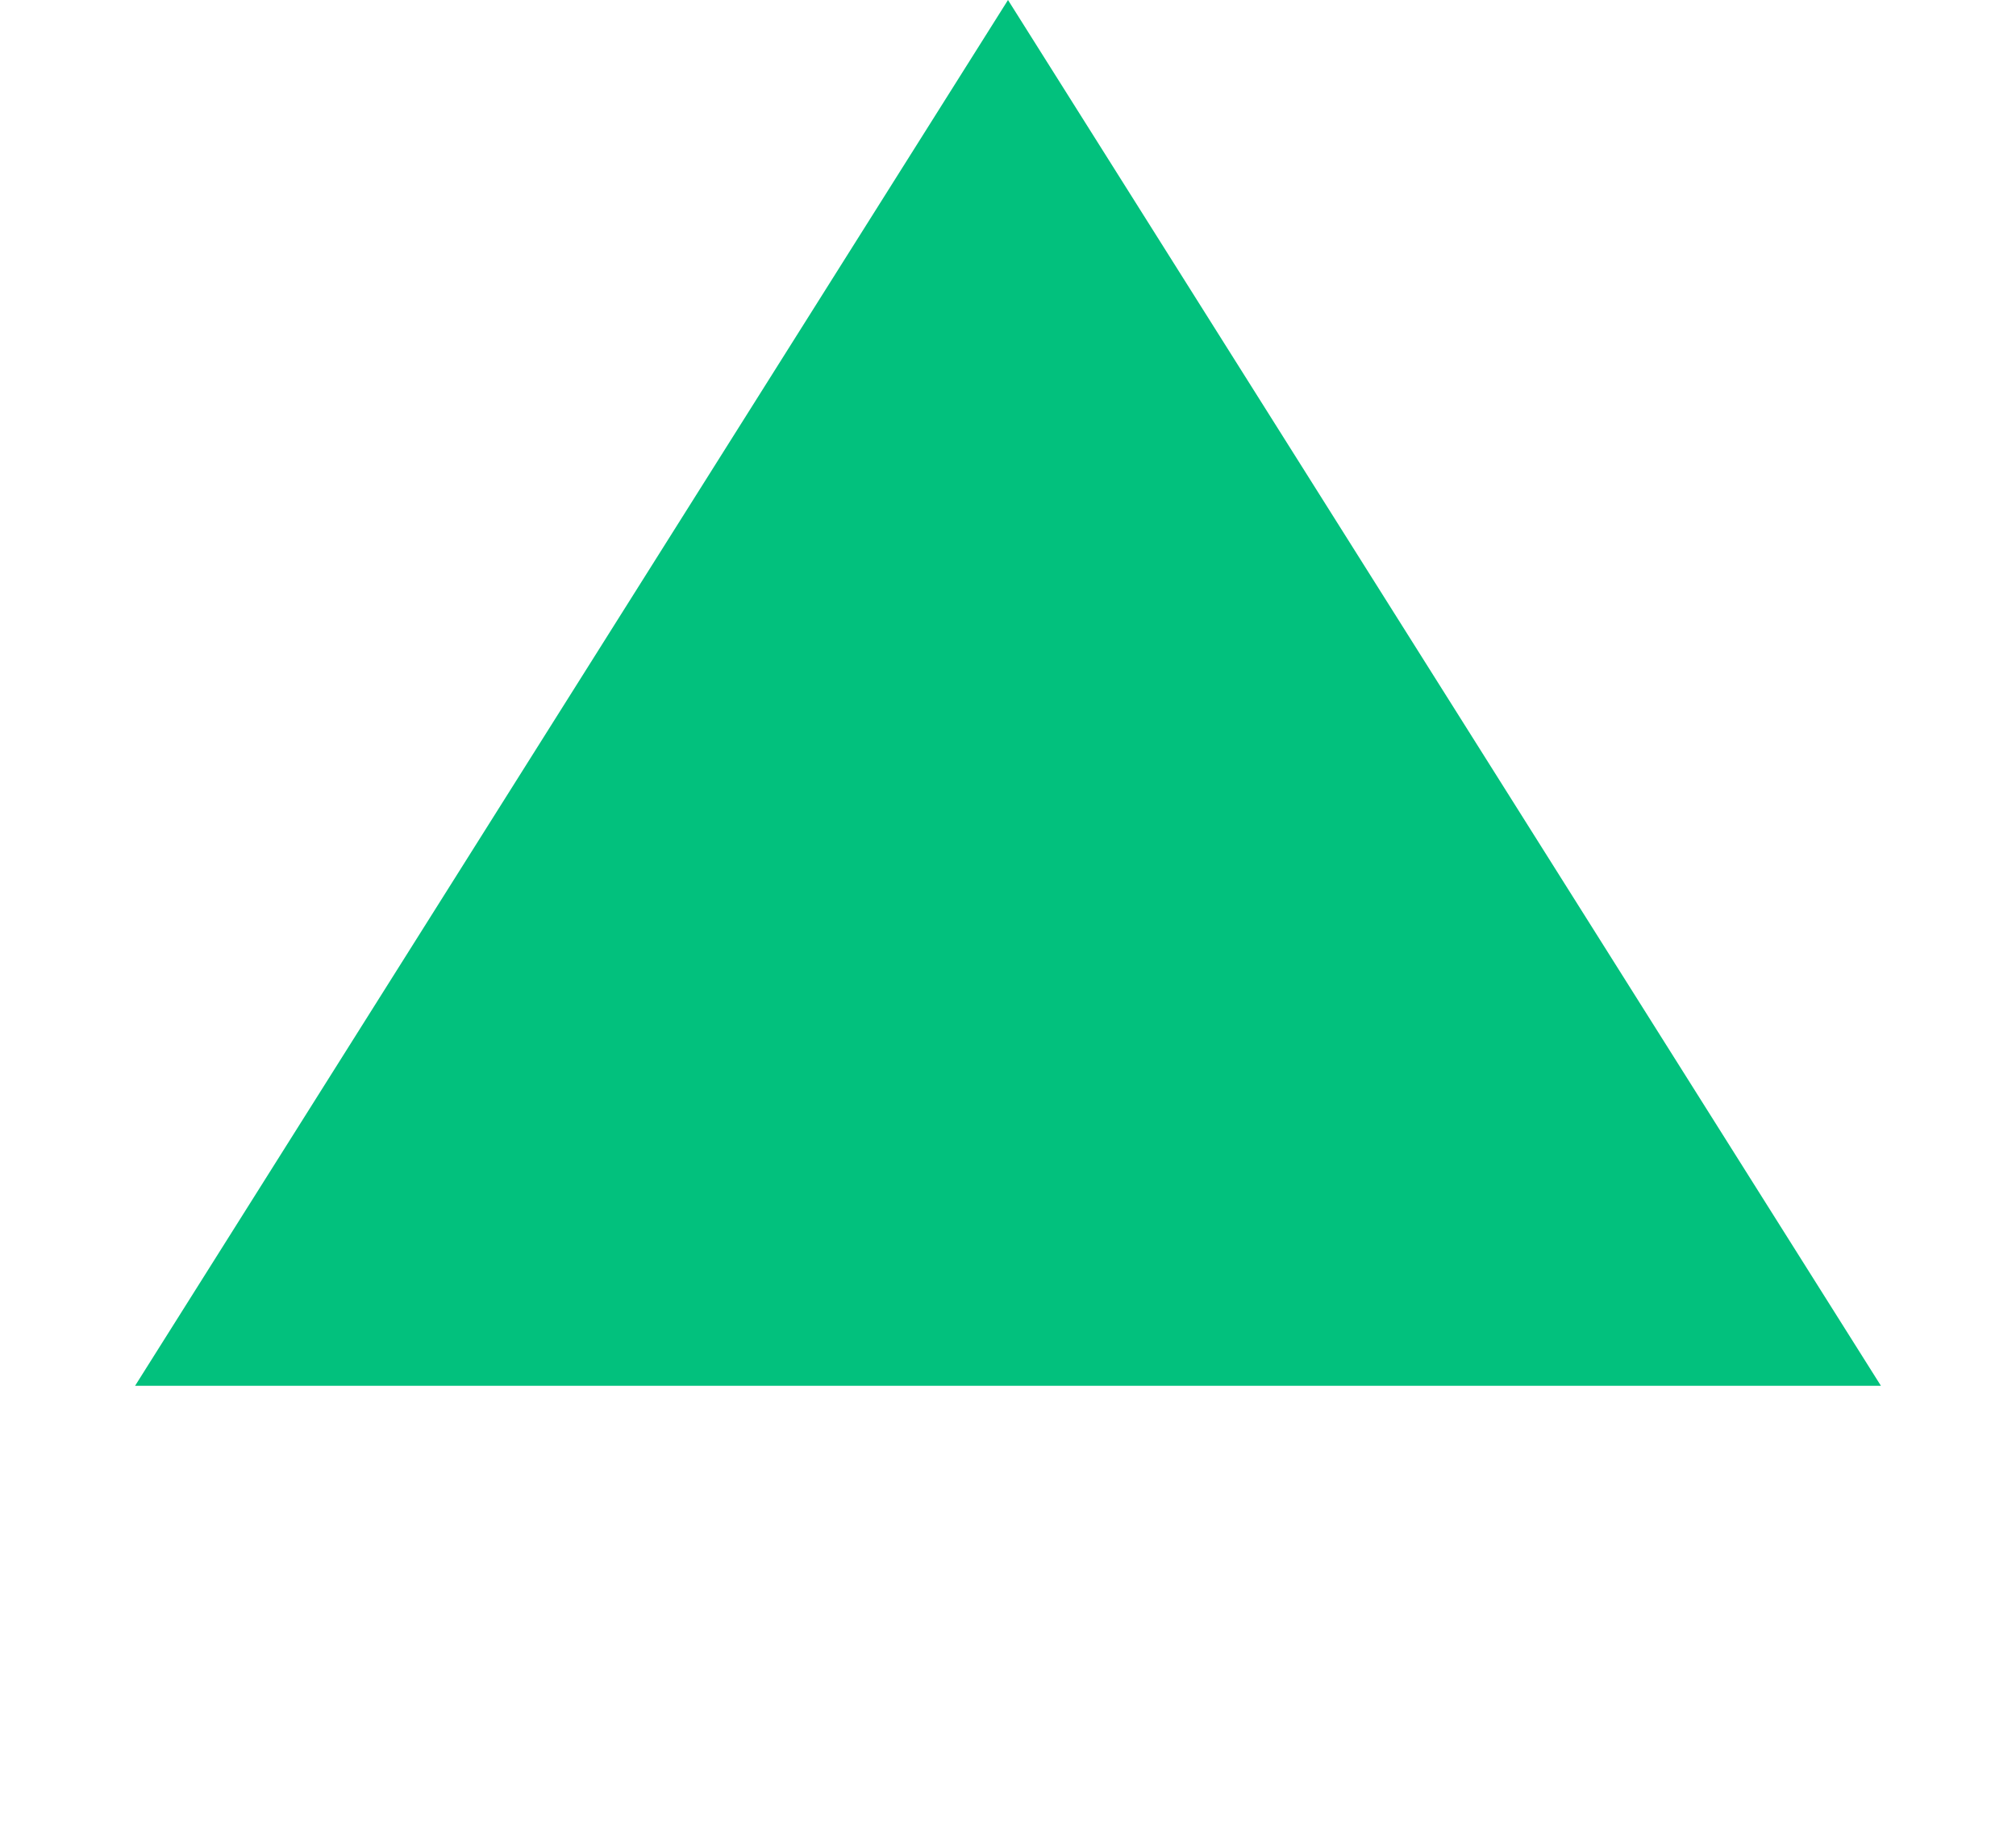 <svg width="100%" height="100%" viewBox="0 0 12 11" fill="none" xmlns="http://www.w3.org/2000/svg">
<g id="Icons/Triangle Green">
<path id="Polygon 1" d="M6 0L11.196 8.25H0.804L6 0Z" fill="#02C17D"/>
</g>
</svg>

